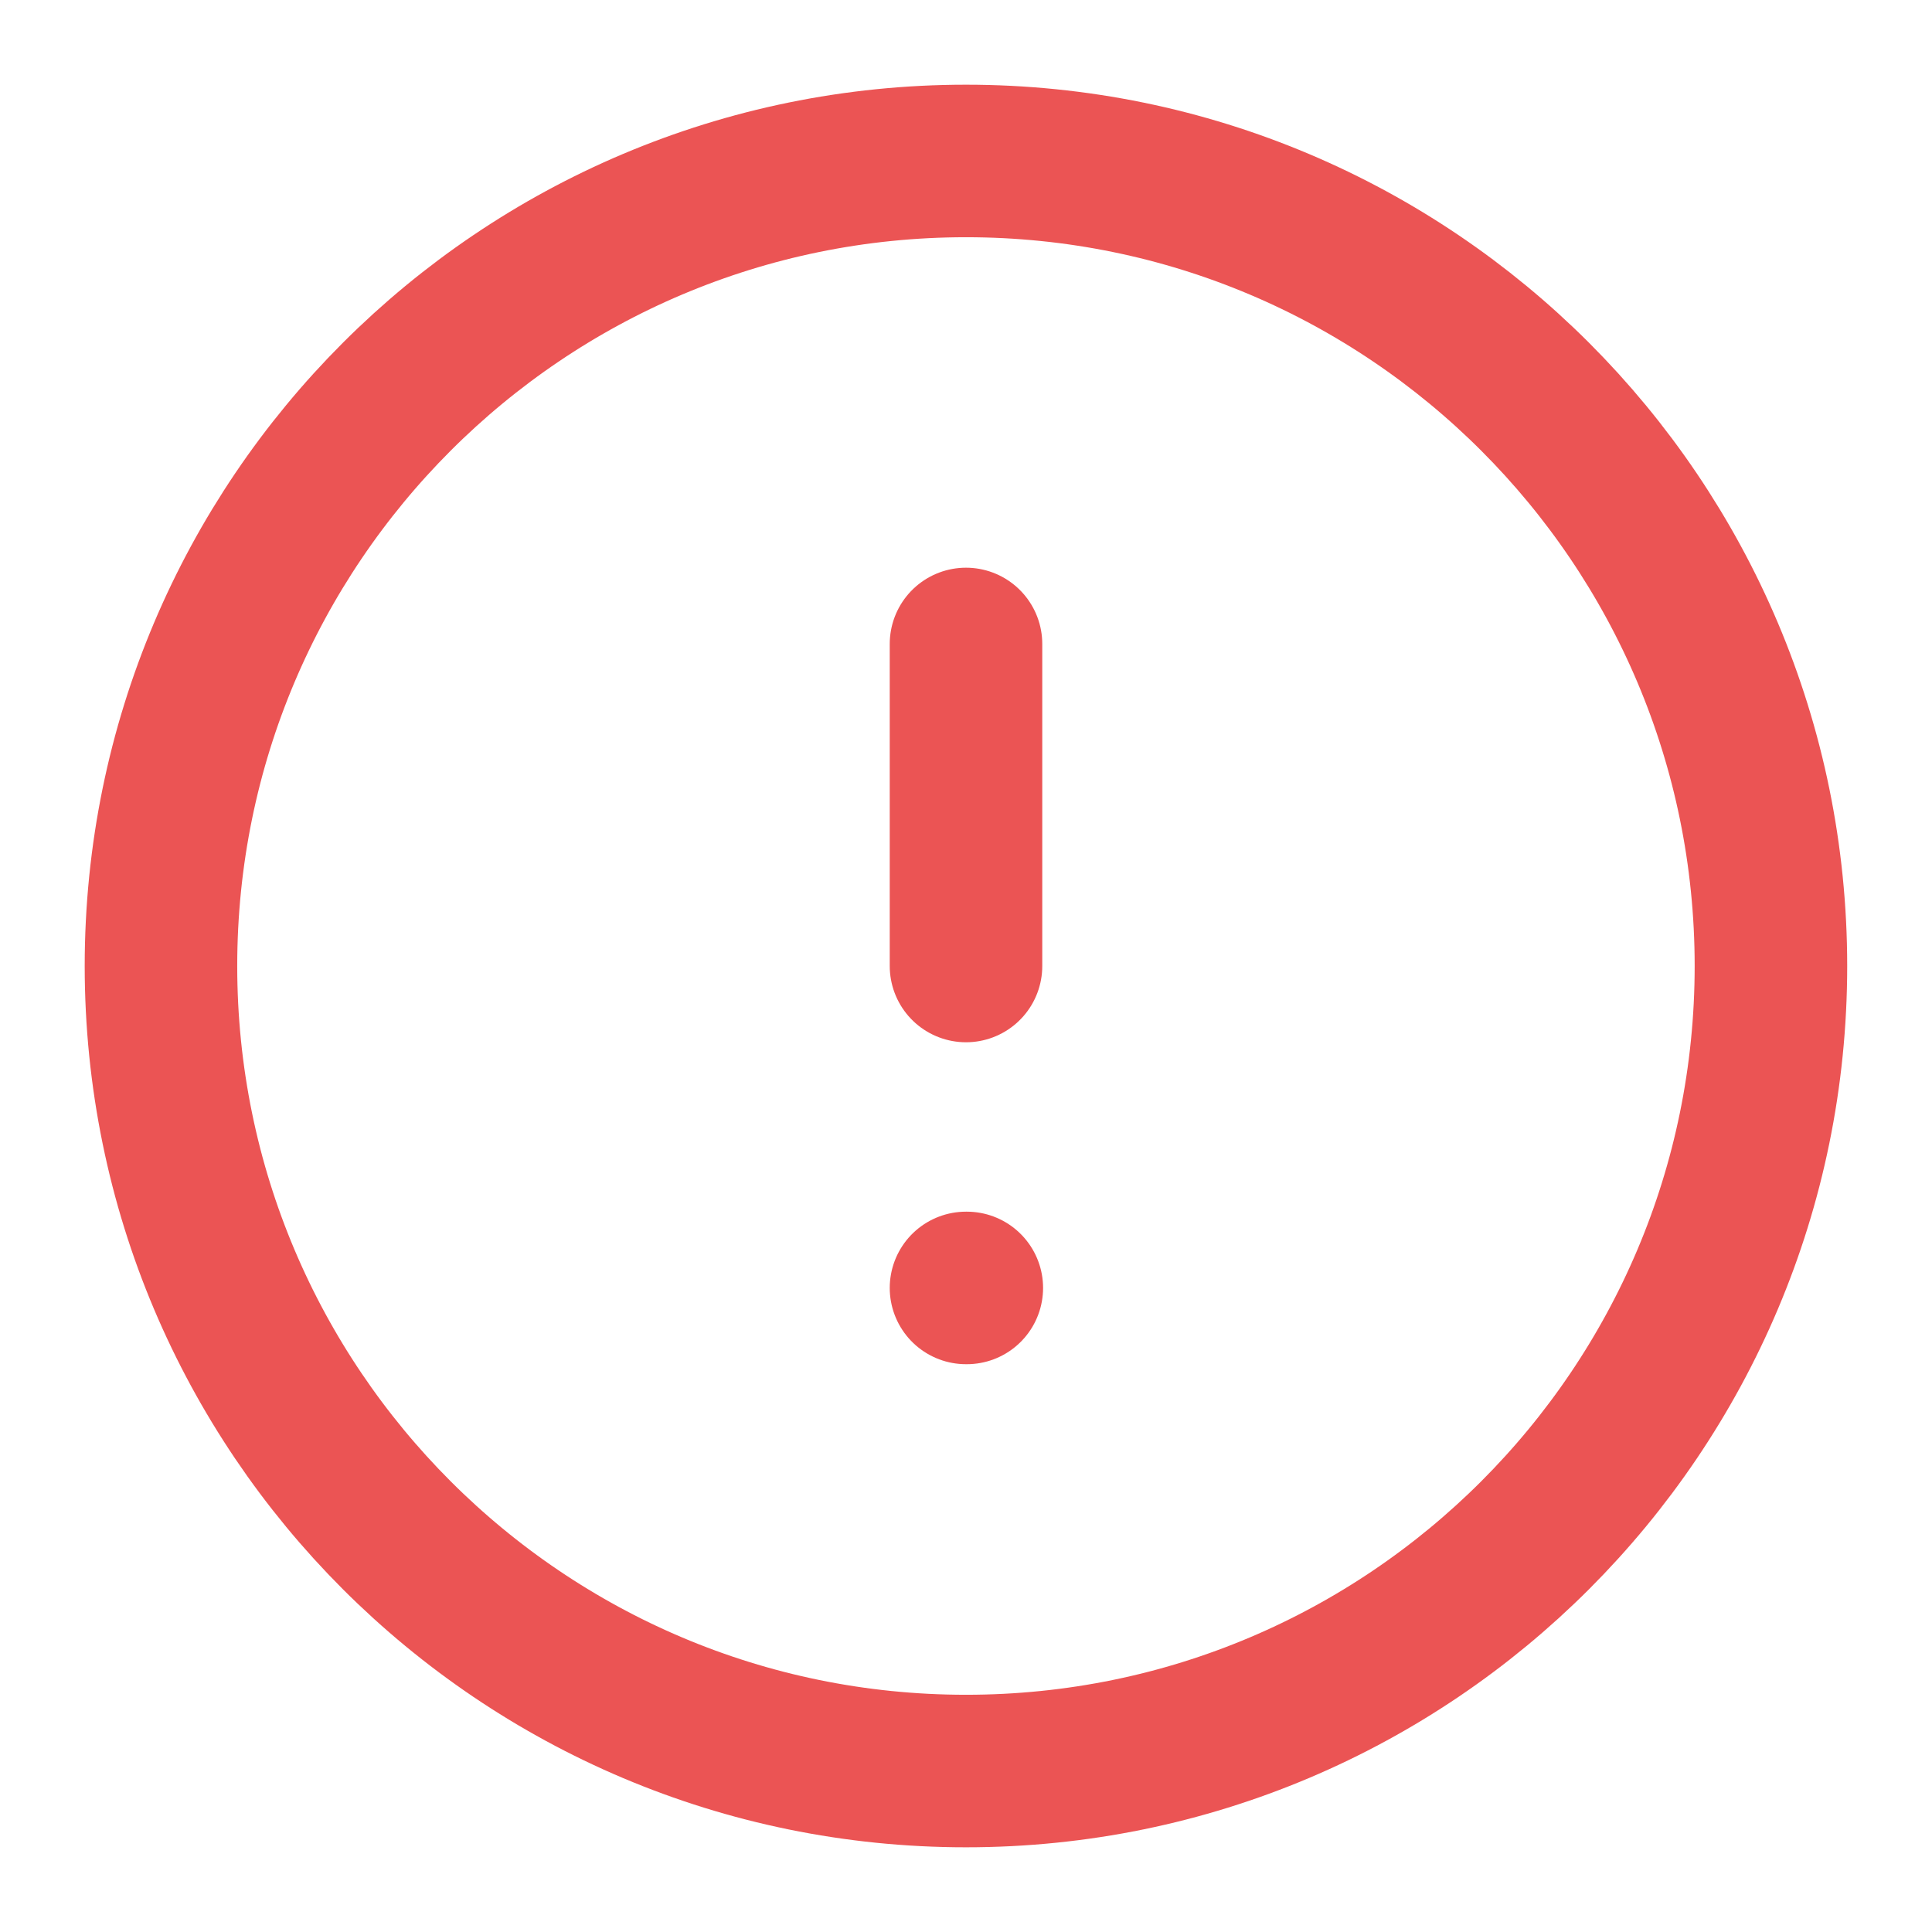 <svg width="19" height="19" viewBox="0 0 19 19" fill="none" xmlns="http://www.w3.org/2000/svg">
<path d="M9.5 17.417C13.872 17.417 17.416 13.872 17.416 9.5C17.416 5.128 13.872 1.583 9.5 1.583C5.127 1.583 1.583 5.128 1.583 9.5C1.583 13.872 5.127 17.417 9.5 17.417Z" stroke="#EB5454" stroke-width="1.5" stroke-linecap="round" stroke-linejoin="round"/>
<path d="M9.5 6.333V9.5" stroke="#EB5454" stroke-width="1.5" stroke-linecap="round" stroke-linejoin="round"/>
<path d="M9.5 12.666H9.508" stroke="#EB5454" stroke-width="1.5" stroke-linecap="round" stroke-linejoin="round"/>
</svg>
